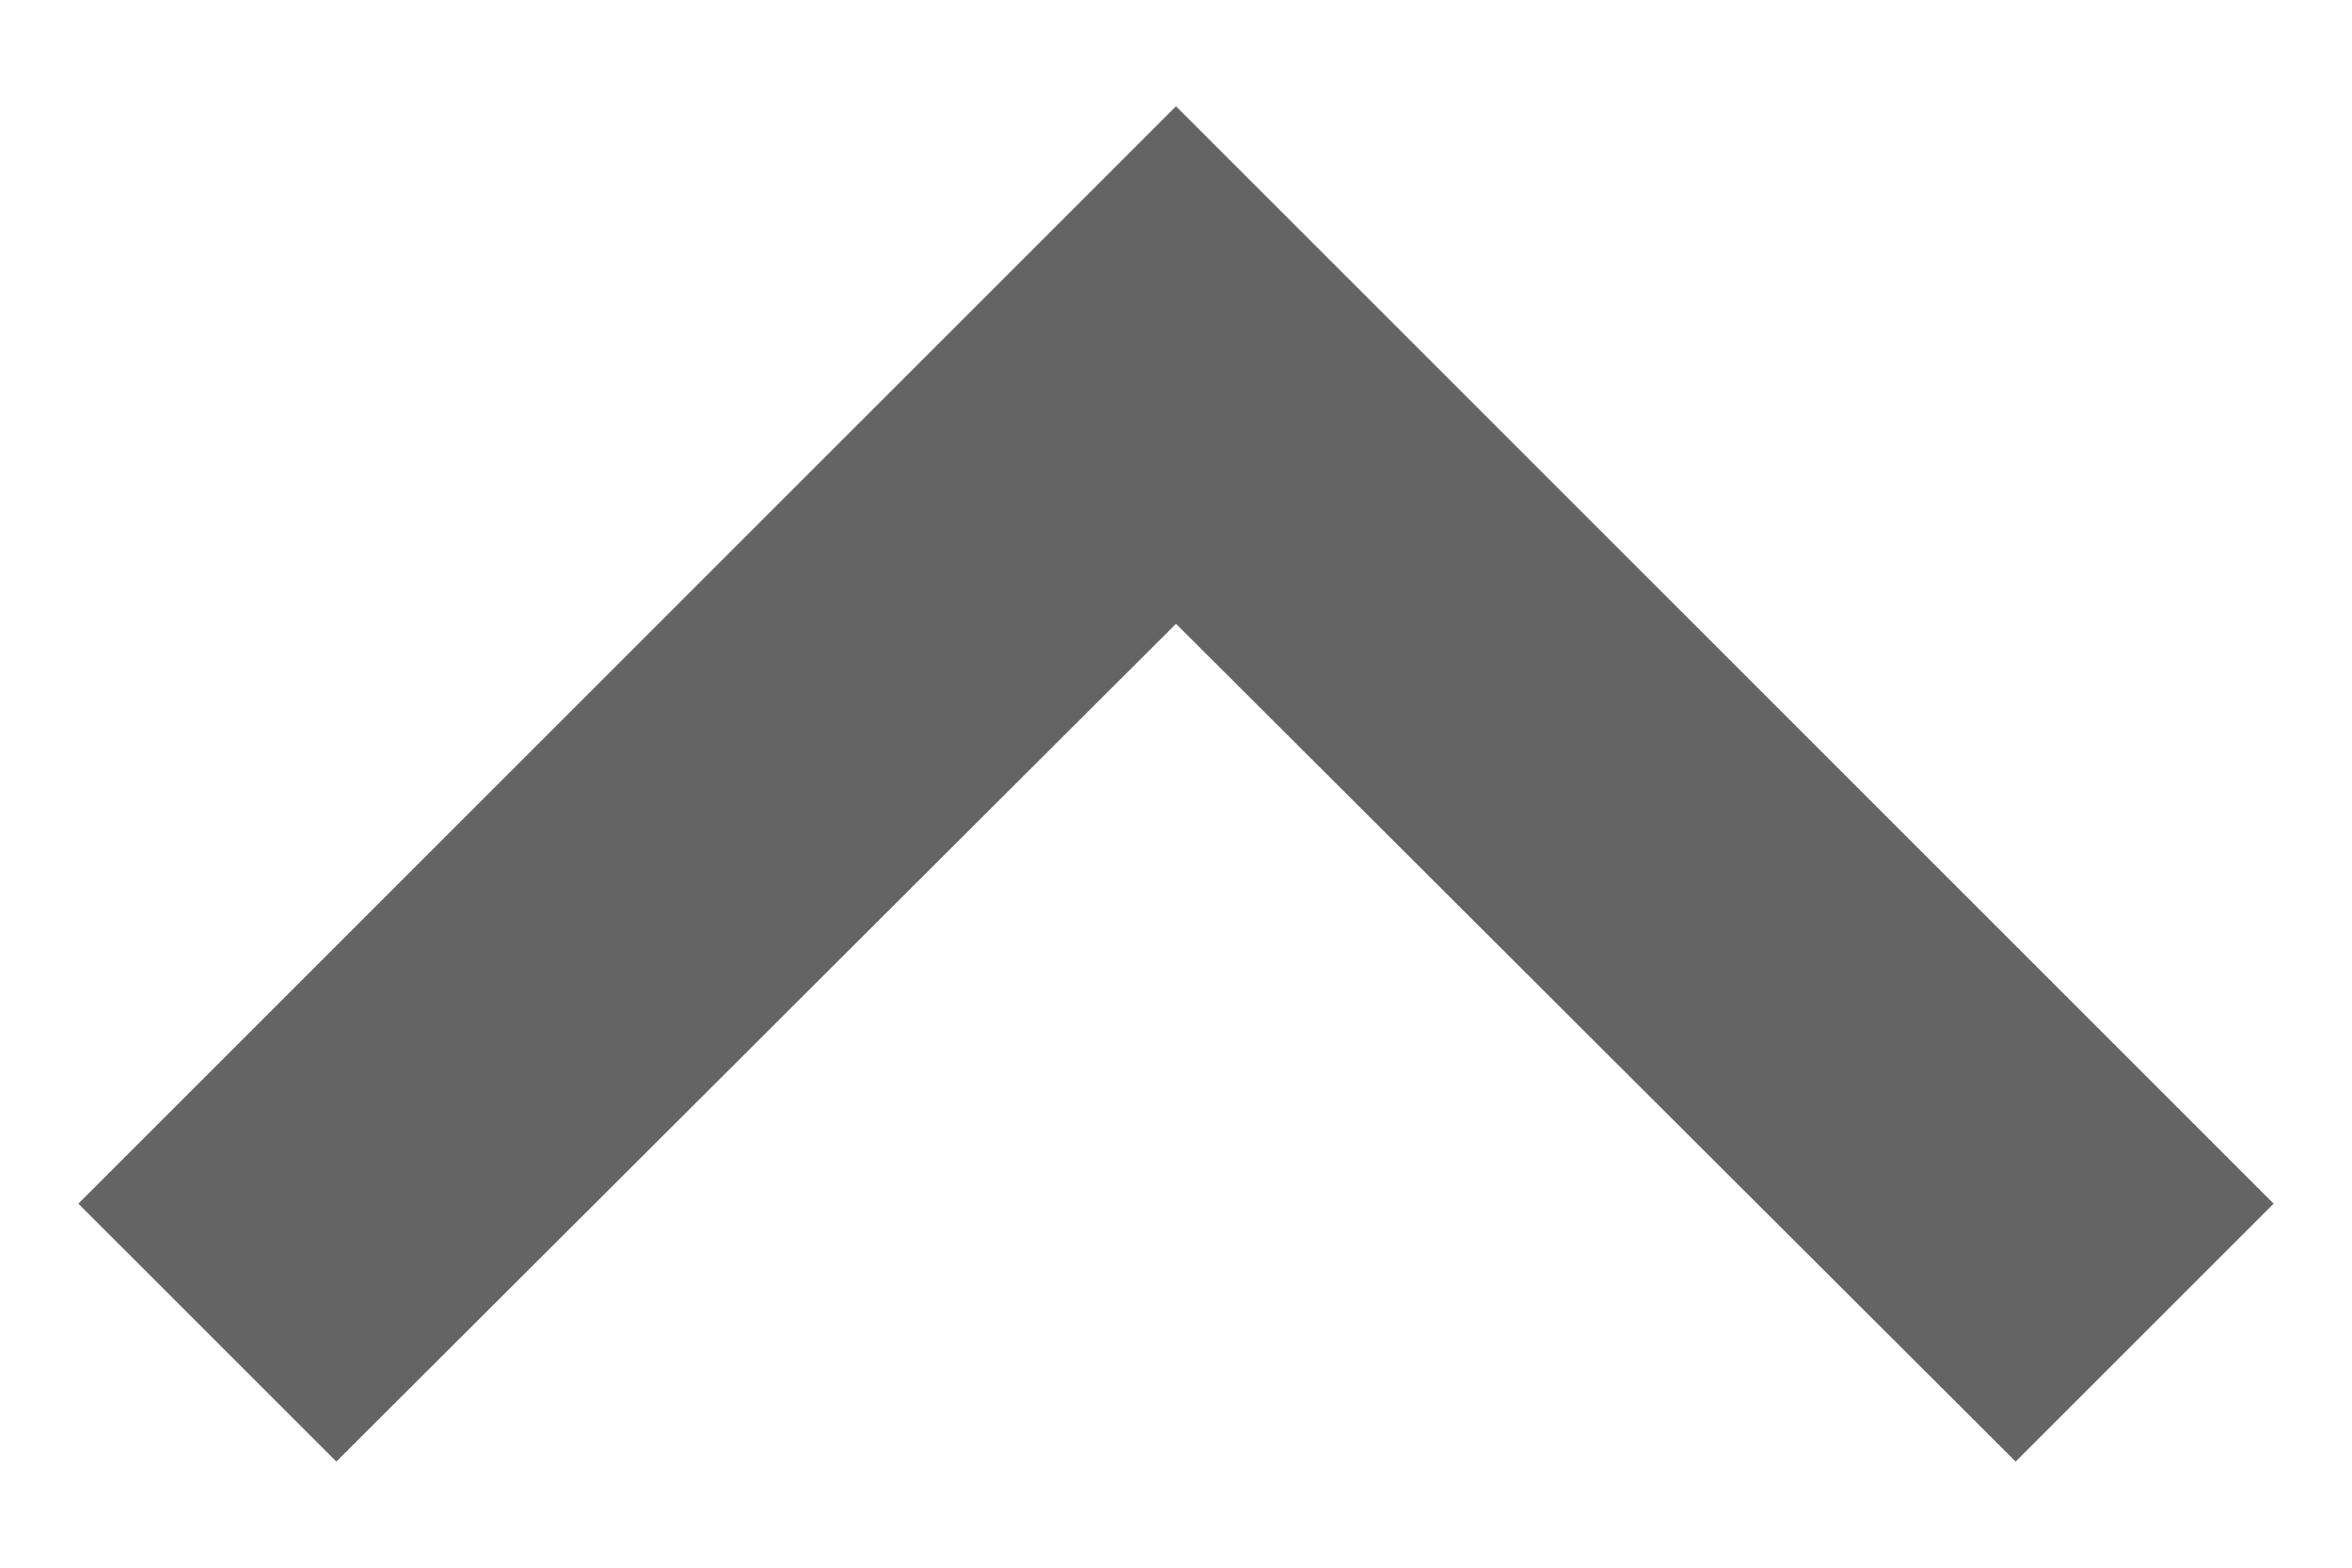 <svg width="15" height="10" viewBox="0 0 15 10" fill="none" xmlns="http://www.w3.org/2000/svg"> <path d="M2.145 9.323L7.5 3.979L12.855 9.323L14.5 7.678L7.5 0.678L0.5 7.678L2.145 9.323Z" fill="#646464"/> </svg>